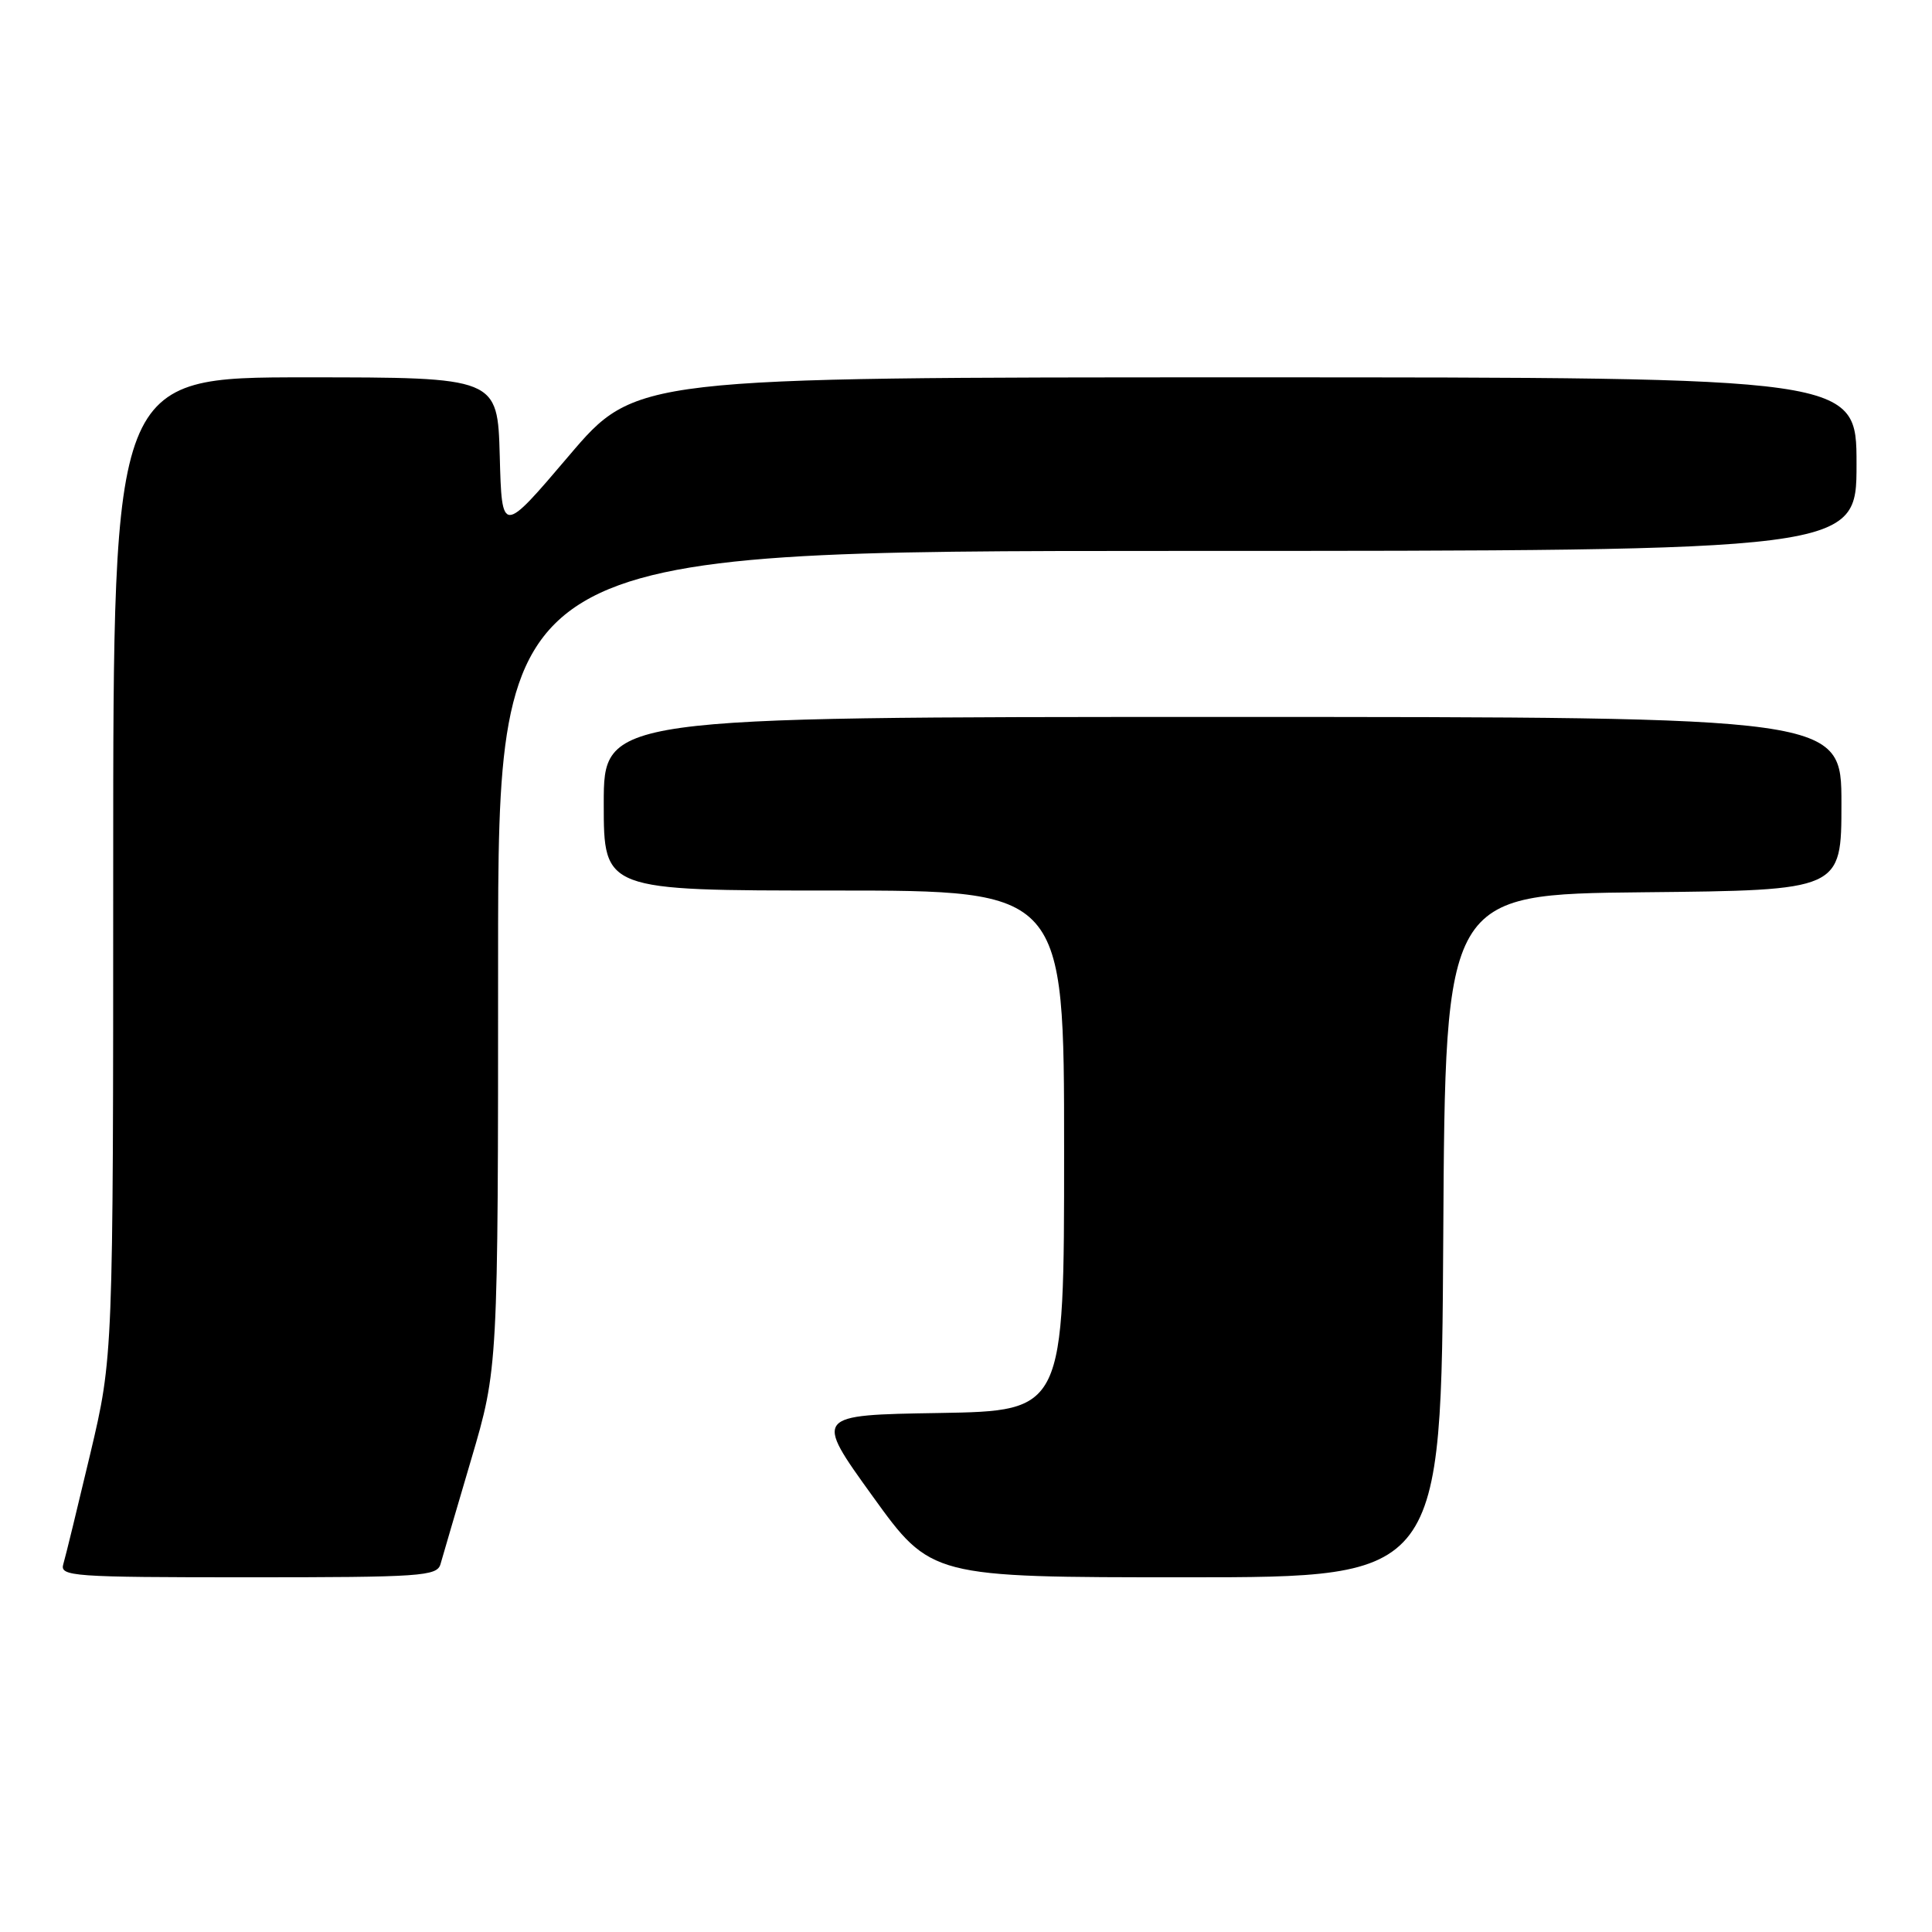 <?xml version="1.0" encoding="UTF-8" standalone="no"?>
<!DOCTYPE svg PUBLIC "-//W3C//DTD SVG 1.1//EN" "http://www.w3.org/Graphics/SVG/1.1/DTD/svg11.dtd" >
<svg xmlns="http://www.w3.org/2000/svg" xmlns:xlink="http://www.w3.org/1999/xlink" version="1.1" viewBox="0 0 256 256">
 <g >
 <path fill="currentColor"
d=" M 58.37 207.25 C 58.64 206.29 60.47 200.05 62.43 193.40 C 66.00 181.29 66.00 181.29 66.00 127.15 C 66.00 73.00 66.00 73.00 156.00 73.00 C 246.00 73.00 246.00 73.00 246.00 61.50 C 246.00 50.00 246.00 50.00 165.11 50.00 C 84.22 50.00 84.22 50.00 75.36 60.42 C 66.50 70.84 66.50 70.84 66.22 60.42 C 65.93 50.00 65.93 50.00 40.47 50.00 C 15.00 50.00 15.00 50.00 15.00 114.89 C 15.00 179.78 15.00 179.78 11.96 192.64 C 10.28 199.71 8.68 206.29 8.39 207.25 C 7.90 208.88 9.52 209.00 32.87 209.00 C 55.82 209.00 57.91 208.86 58.37 207.25 Z  M 191.24 163.75 C 191.50 118.50 191.50 118.50 217.75 118.23 C 244.00 117.97 244.00 117.97 244.00 106.48 C 244.00 95.00 244.00 95.00 162.00 95.00 C 80.00 95.00 80.00 95.00 80.00 106.50 C 80.00 118.00 80.00 118.00 110.50 118.00 C 141.00 118.00 141.00 118.00 141.00 152.48 C 141.00 186.95 141.00 186.95 124.43 187.23 C 107.87 187.50 107.87 187.50 115.62 198.25 C 123.37 209.00 123.37 209.00 157.18 209.00 C 190.98 209.00 190.98 209.00 191.24 163.75 Z "/>
</g>
</svg>